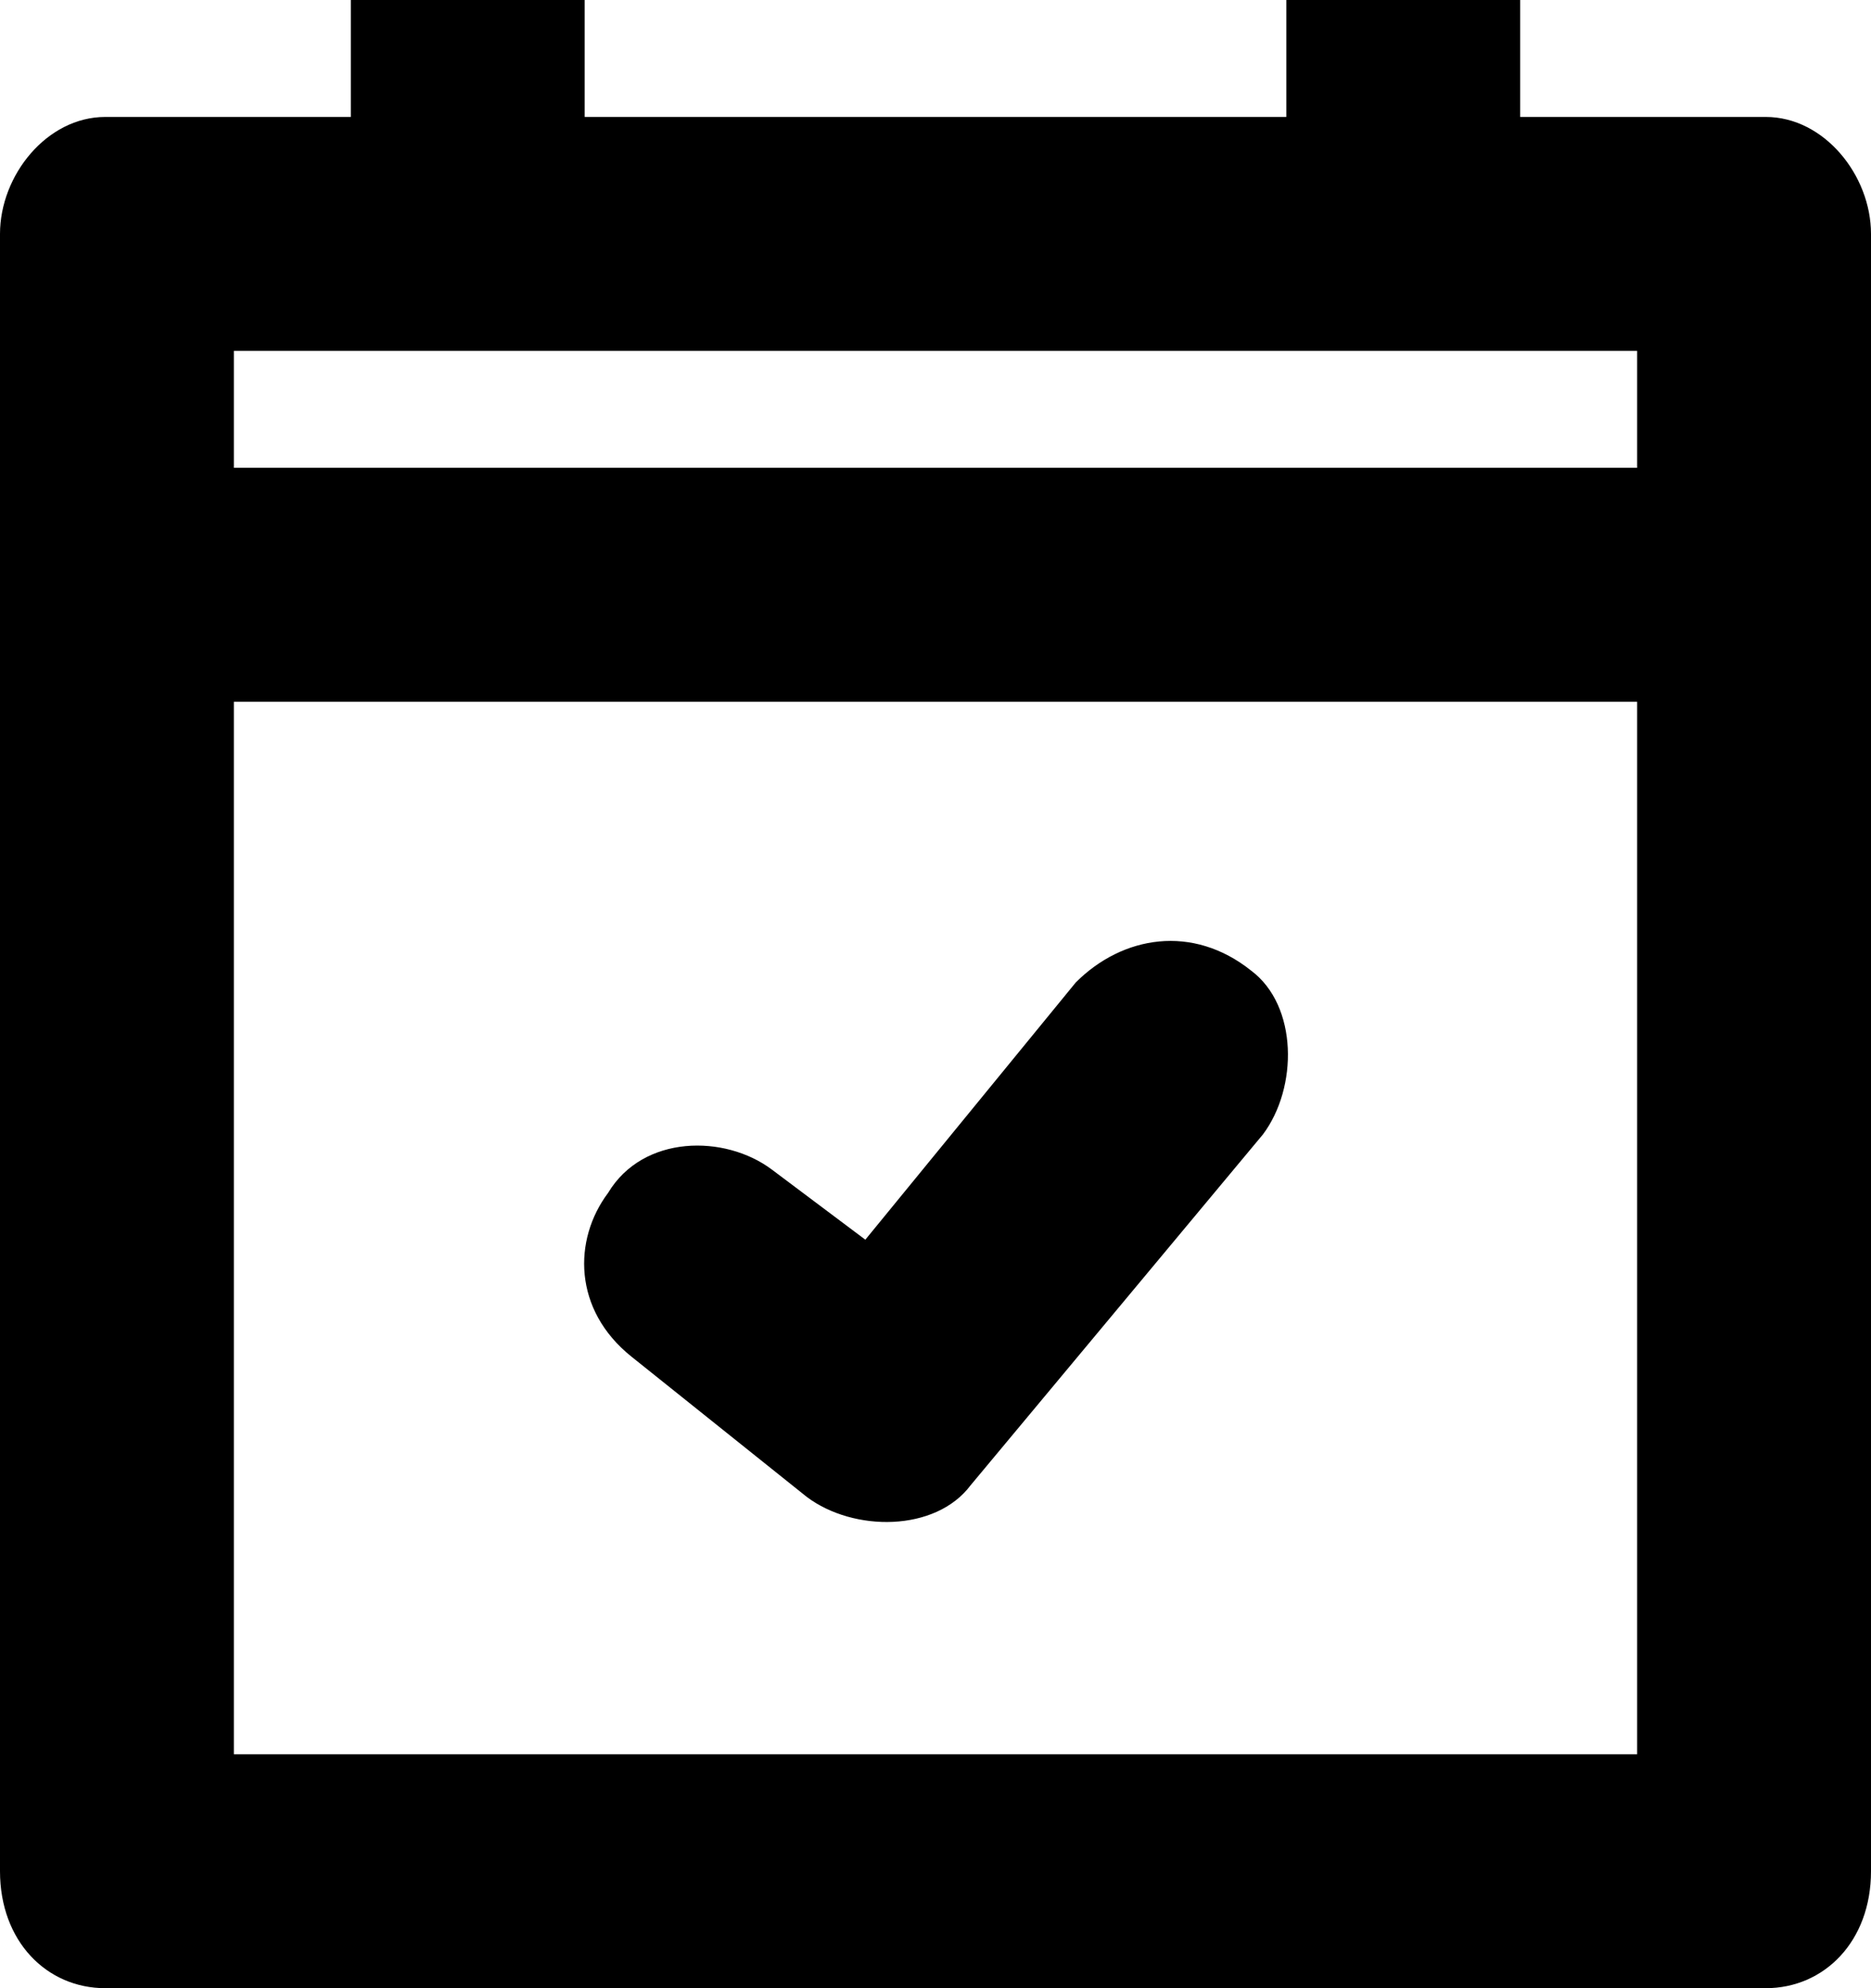 <svg xmlns="http://www.w3.org/2000/svg" viewBox="0 0 16 17" enable-background="new 0 0 16 17"><path d="m15.1 1h-2.1v-1h-2v1h-6v-1h-2v1h-2.1c-.5 0-.9.5-.9 1v14c0 .6.4 1 .9 1h14.2c.5 0 .9-.4.9-1v-14c0-.5-.4-1-.9-1m-1.1 14h-12v-9h12v9m0-11h-12v-1h12v1"/><path d="m5.4 11.6l1.5 1.2c.4.3 1.1.3 1.4-.1l2.5-3c.3-.4.3-1.1-.1-1.4-.5-.4-1.1-.3-1.5.1l-1.8 2.2-.8-.6c-.4-.3-1.1-.3-1.4.2-.3.4-.3 1 .2 1.4"/></svg>